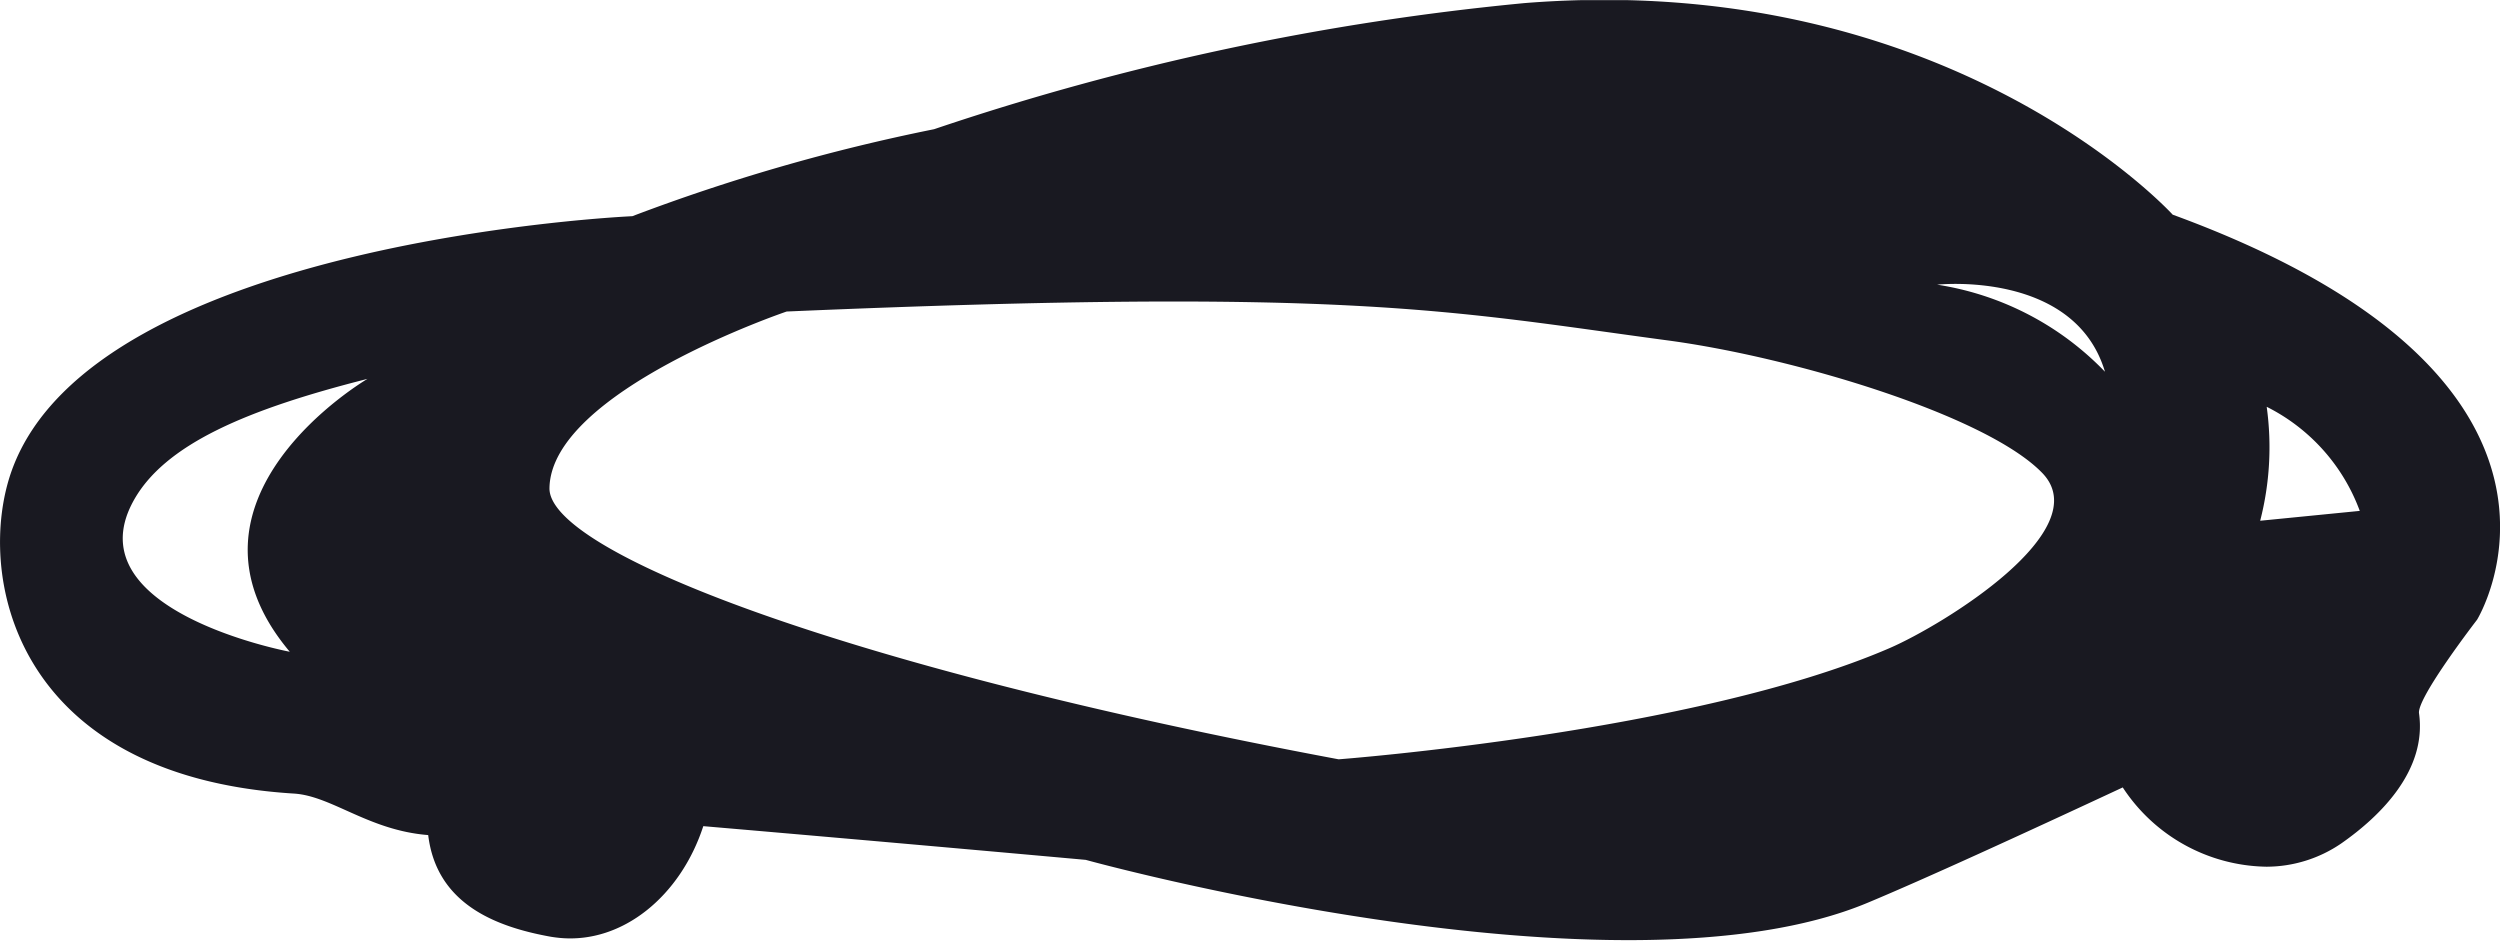 <svg xmlns="http://www.w3.org/2000/svg" xmlns:xlink="http://www.w3.org/1999/xlink" width="85.732" height="32.385" viewBox="0 0 85.732 32.385">
  <defs>
    <clipPath id="clip-path">
      <path id="Path_11699" data-name="Path 11699" d="M22.762,166.7h85.733V199.08H22.762Zm0,0" transform="translate(-22.762 -166.695)" fill="#191921"/>
    </clipPath>
  </defs>
  <g id="jump_rope" data-name="jump rope" clip-path="url(#clip-path)">
    <path id="Path_11698" data-name="Path 11698" d="M87.563,188.92c-6.67,2.889-18.895,3.814-18.895,3.814-17.052-3.191-27.1-7.131-27.063-9.3.051-3.319,8.134-6.056,8.134-6.056,19.376-.832,22.73-.014,30.222.992,4.3.577,10.932,2.566,12.842,4.551C94.686,184.884,89.391,188.128,87.563,188.92Zm-54.862.126s-7.383-1.382-5.387-5.128c1.068-2.006,3.988-3.2,8.052-4.231C35.365,179.687,28.3,183.823,32.7,189.046Zm62.249-9.6a10.126,10.126,0,0,0-5.759-2.989S93.909,175.945,94.949,179.449Zm5.545,1.2a6.511,6.511,0,0,1,3.19,3.569l-3.415.338A10.114,10.114,0,0,0,100.494,180.65Zm-3.221-6.585s-7.639-8.417-22.221-7.261a89.856,89.856,0,0,0-20.259,4.326,65.63,65.63,0,0,0-10.348,2.983s-18.407.818-21.273,8.7c-1.256,3.46-.048,10.5,9.673,11.1,1.293.082,2.559,1.263,4.6,1.423.283,2.33,2.252,3.136,4.207,3.487.106.017.212.031.321.041,2.139.195,4.125-1.439,4.906-3.834,6.783.583,13.115,1.156,13.115,1.156s18.267,5.053,26.824,1.467c1.955-.816,5.291-2.344,8.738-3.951a6,6,0,0,0,4.93,2.719,4.553,4.553,0,0,0,2.566-.8c1.368-.955,2.937-2.521,2.664-4.462-.075-.532,1.99-3.207,1.99-3.207s5.056-8.219-10.431-13.889" transform="translate(-22.762 -166.695)" fill="#191921"/>
  </g>
</svg>
